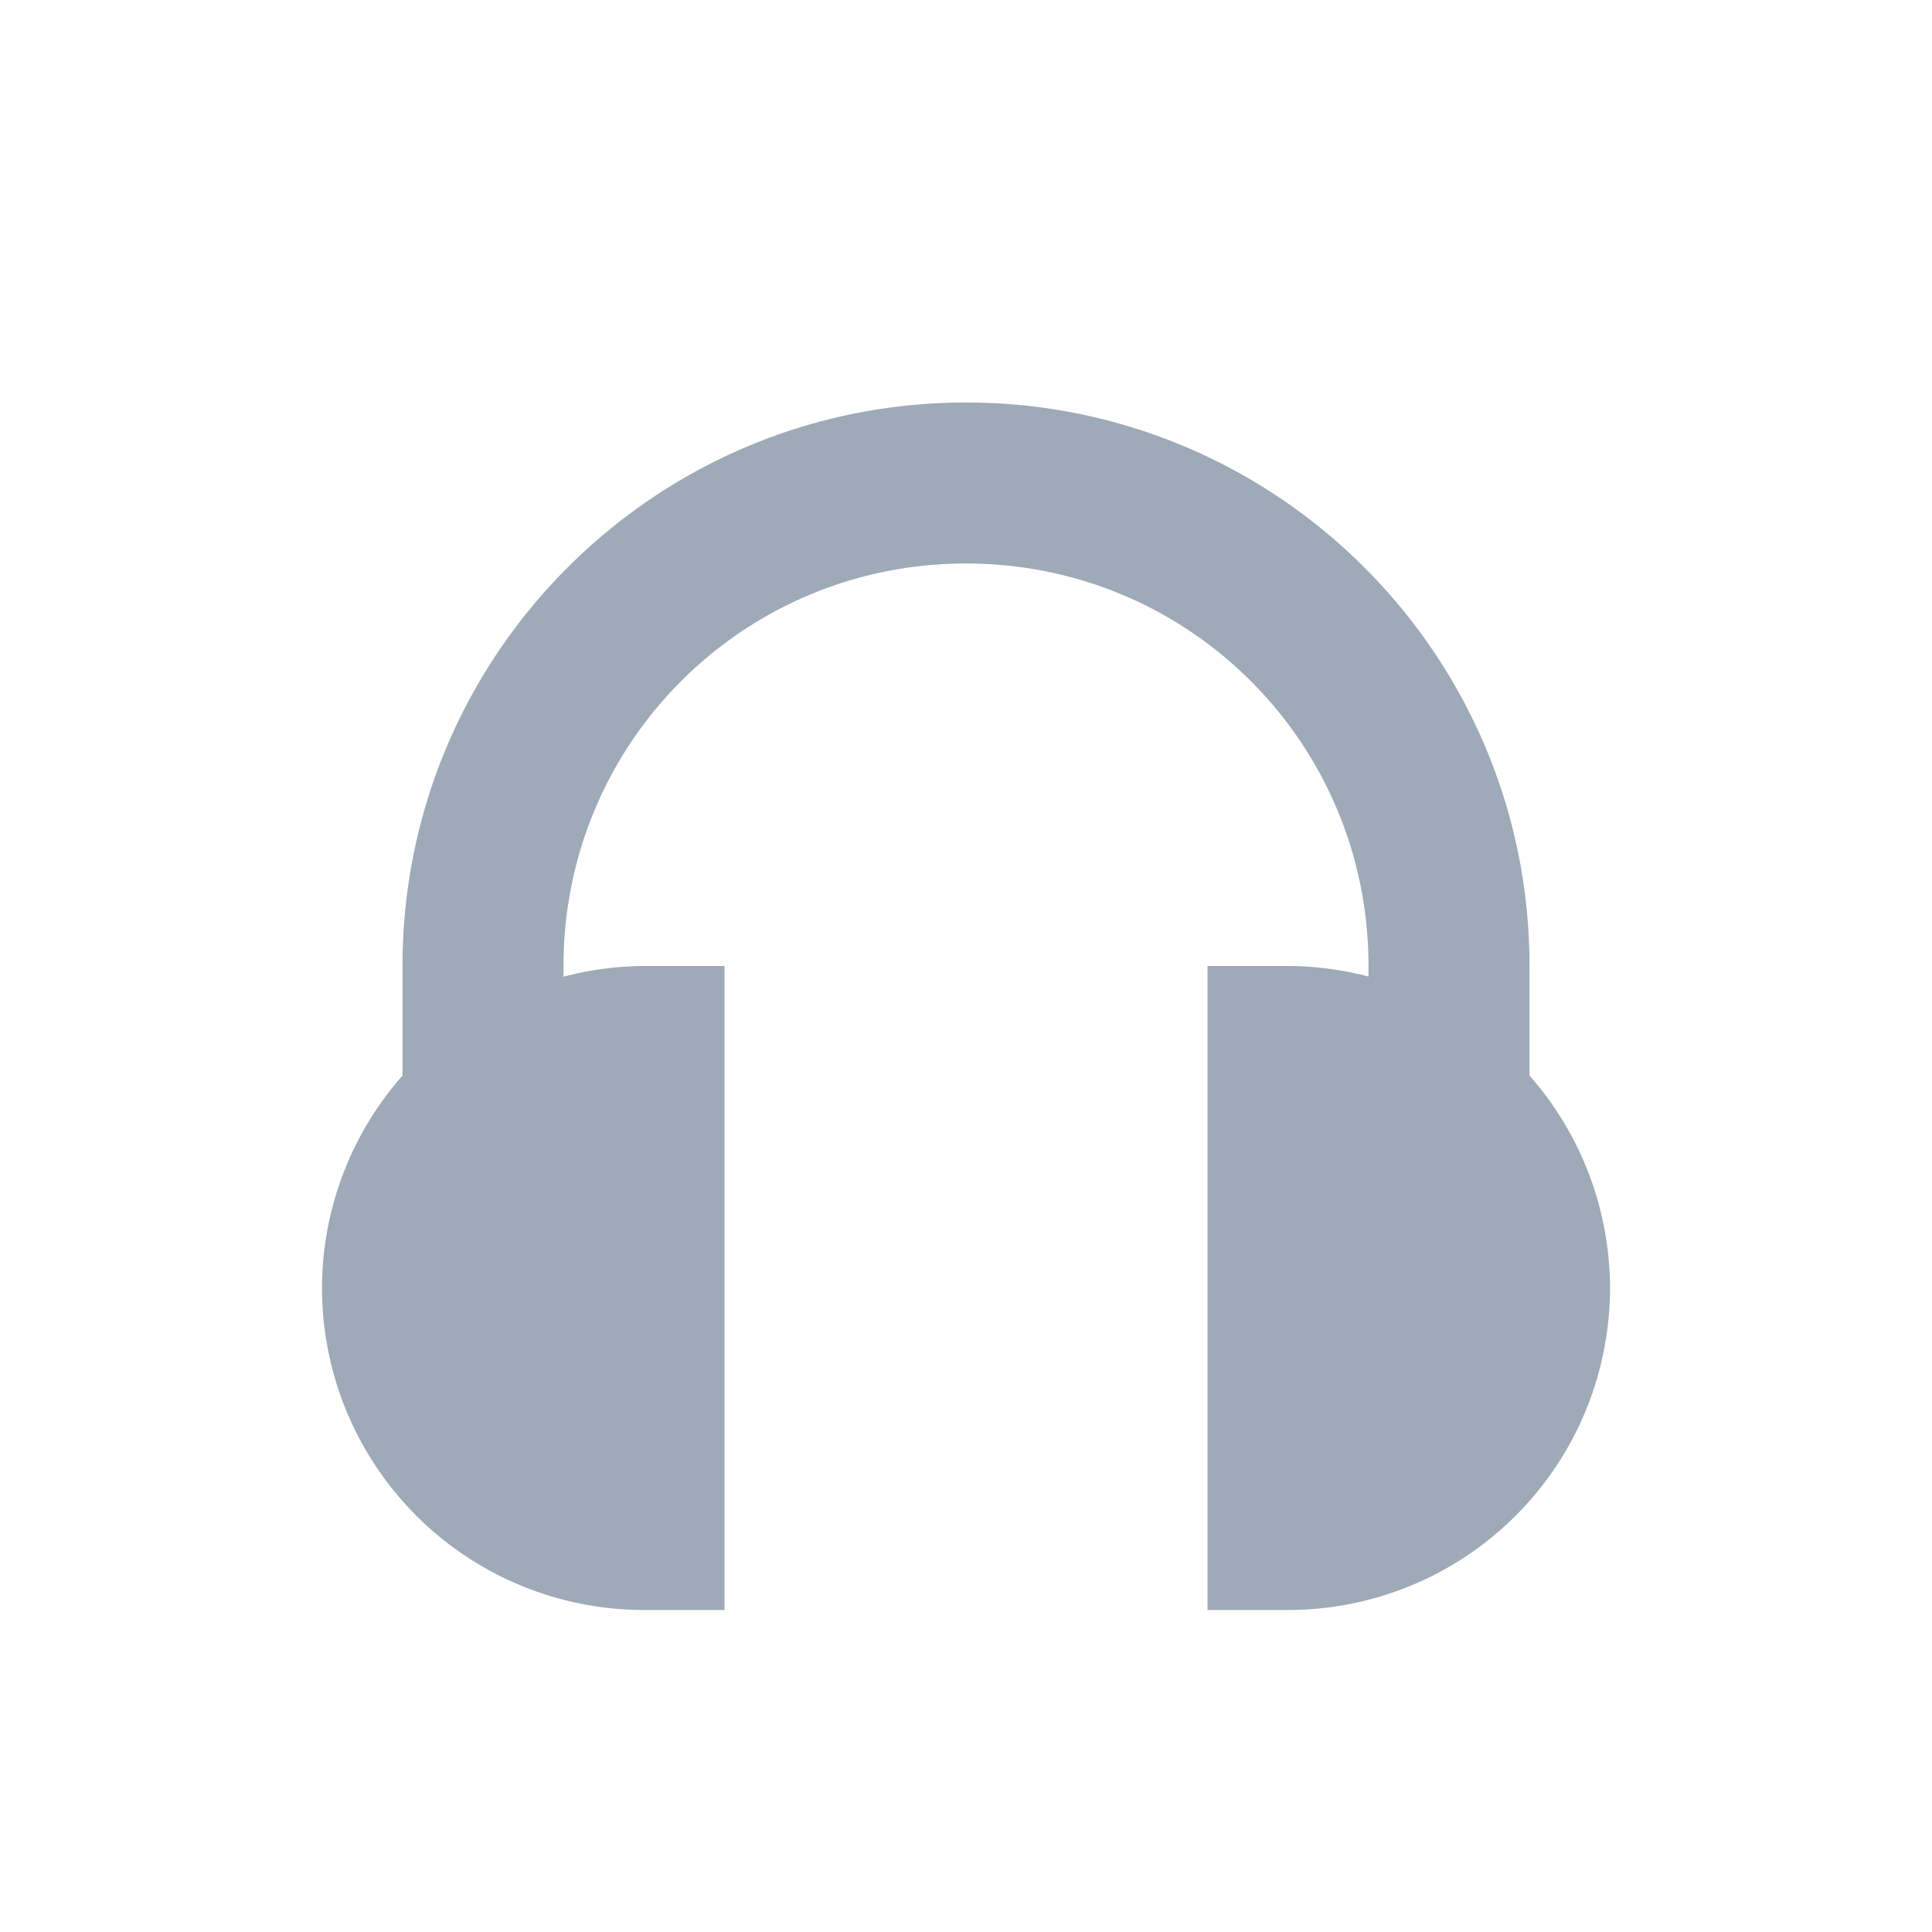 <svg xmlns="http://www.w3.org/2000/svg" width="24" height="24" version="1">
 <defs>
  <style id="current-color-scheme" type="text/css">
   .ColorScheme-Text { color:#9faab8; } .ColorScheme-Highlight { color:#4285f4; }
  </style>
 </defs>
 <path style="fill:currentColor" class="ColorScheme-Text" d="m12 5c-3.866 0-7 3.134-7 7v1.361a4 4 0 0 0 -1 2.639 4 4 0 0 0 4 4h1v-8h-1a4 4 0 0 0 -1 0.133v-0.133c0-2.77 2.23-5 5-5s5 2.23 5 5v0.131a4 4 0 0 0 -1 -0.131h-1v8h1a4 4 0 0 0 4 -4 4 4 0 0 0 -1 -2.639v-1.361c0-3.866-3.134-7-7-7z"/>
</svg>
